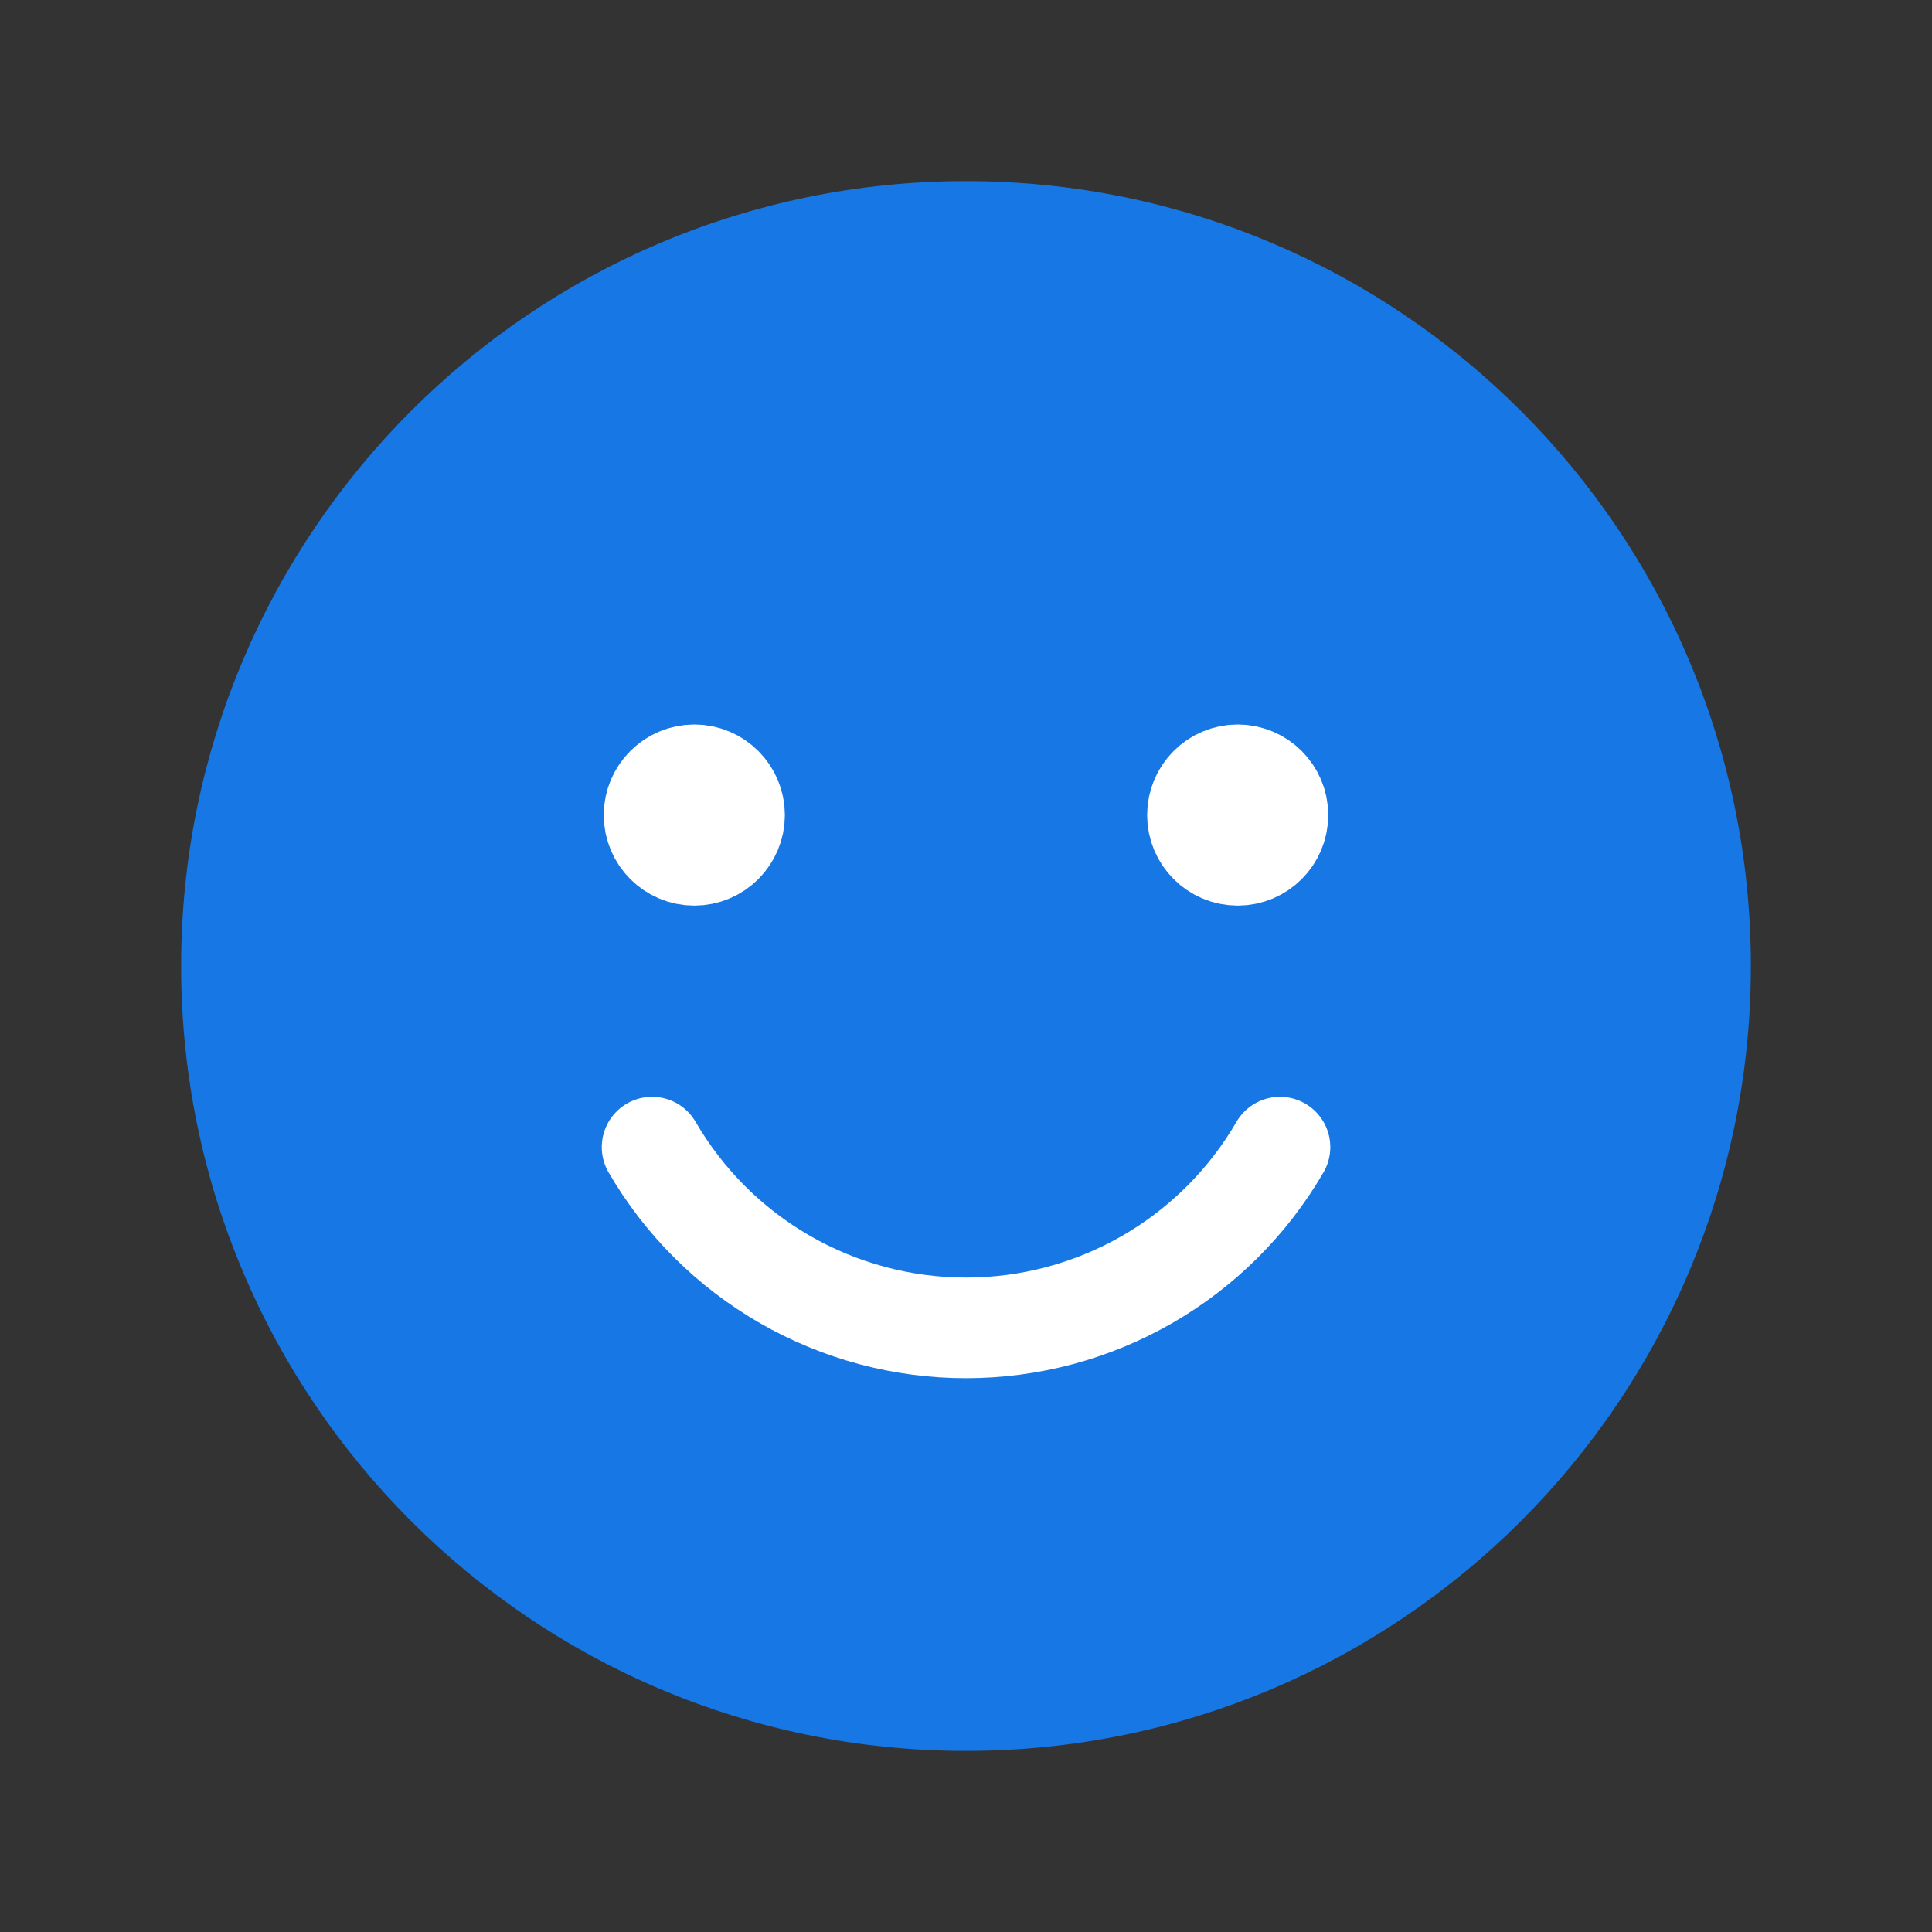<svg width="48" height="48" viewBox="0 0 48 48" fill="none" xmlns="http://www.w3.org/2000/svg">
<rect x="0" y="0" width="48" height="48" fill="#333333" stroke="none"/>
<path d="M24 5.25C34.355 5.25 42.75 13.645 42.75 24C42.75 34.355 34.355 42.75 24 42.75C13.645 42.75 5.25 34.355 5.25 24C5.25 13.645 13.645 5.25 24 5.25Z" fill="#1777E5" stroke="#1777E5" stroke-width="1.5" stroke-linecap="round" stroke-linejoin="round"/>
<path d="M17.25 19.25C17.802 19.25 18.25 19.698 18.25 20.25C18.25 20.802 17.802 21.25 17.25 21.25C16.698 21.25 16.25 20.802 16.25 20.25C16.25 19.698 16.698 19.25 17.25 19.25Z" fill="white" stroke="white" stroke-width="2.5"/>
<path d="M30.75 19.25C31.302 19.25 31.75 19.698 31.75 20.25C31.75 20.802 31.302 21.25 30.75 21.25C30.198 21.25 29.75 20.802 29.75 20.25C29.75 19.698 30.198 19.25 30.75 19.25Z" fill="white" stroke="white" stroke-width="2.5"/>
<path d="M31.801 28.5C31.008 29.866 29.87 31 28.502 31.788C27.133 32.576 25.581 32.991 24.001 32.991C22.422 32.991 20.87 32.576 19.501 31.788C18.132 31 16.994 29.866 16.201 28.5" stroke="white" stroke-width="2.5" stroke-linecap="round" stroke-linejoin="round"/>
</svg>
